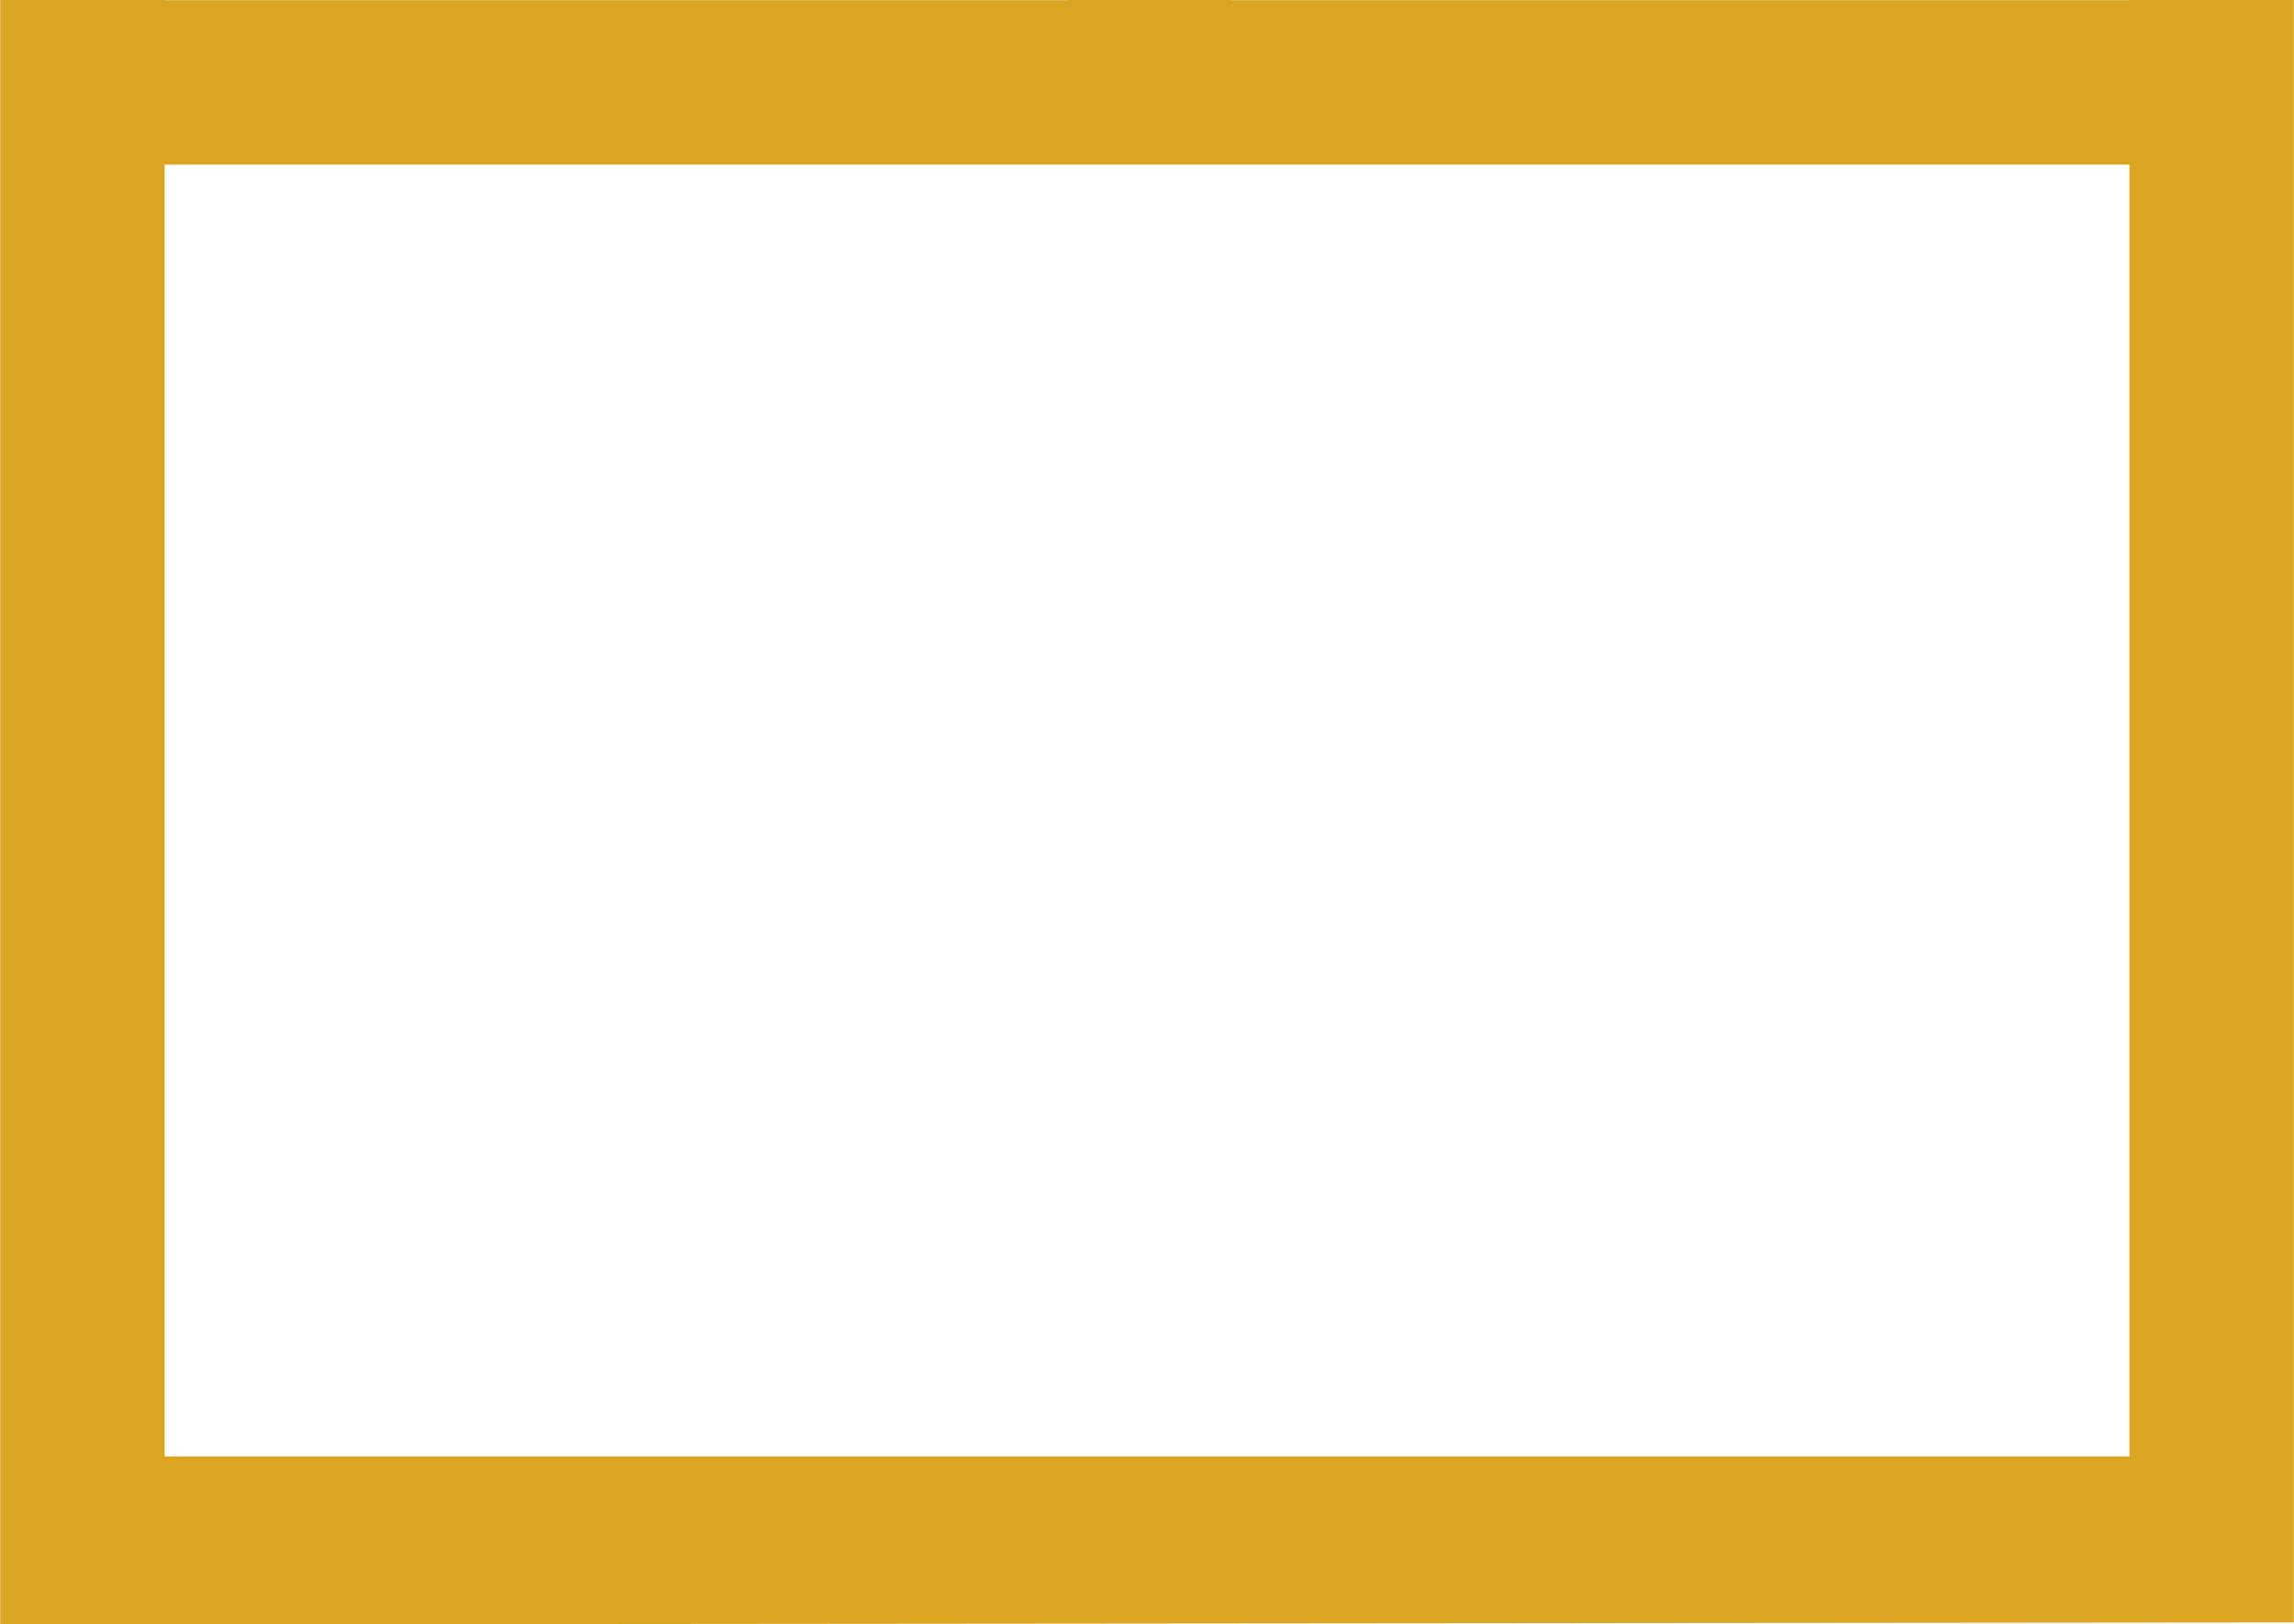 <?xml version="1.0" encoding="UTF-8" standalone="no"?>
<!-- Created with Inkscape (http://www.inkscape.org/) -->

<svg
   width="171.425mm"
   height="121.399mm"
   viewBox="0 0 171.425 121.399"
   version="1.1"
   id="svg1"
   xml:space="preserve"
   xmlns="http://www.w3.org/2000/svg"
   xmlns:svg="http://www.w3.org/2000/svg"><defs
     id="defs1"><marker
       id="DistanceX"
       orient="auto"
       refX="0"
       refY="0"
       style="overflow:visible"><path
         d="M 3,-3 -3,3 M 0,-5 V 5"
         style="stroke:#000000;stroke-width:0.5"
         id="path1" /></marker><pattern
       id="Hatch"
       patternUnits="userSpaceOnUse"
       width="8"
       height="8"
       x="0"
       y="0"><path
         d="M8 4 l-4,4"
         stroke="#000000"
         stroke-width="0.25"
         linecap="square"
         id="path2" /><path
         d="M6 2 l-4,4"
         stroke="#000000"
         stroke-width="0.25"
         linecap="square"
         id="path3" /><path
         d="M4 0 l-4,4"
         stroke="#000000"
         stroke-width="0.25"
         linecap="square"
         id="path4" /></pattern><symbol
       id="$MODEL_SPACE" /><symbol
       id="$PAPER_SPACE" /></defs><g
     id="layer2"
     style="display:none"
     transform="translate(-19.026,-173.33)"><g
       id="layer4-6"
       style="display:inline;fill:#000000;fill-opacity:1;stroke:none"
       transform="matrix(0.886,0,0,0.886,11.487,-42.487)"><path
         id="path6-6"
         style="display:inline;fill:#daa520;fill-opacity:1;stroke:none;stroke-width:0.265"
         d="m 103.865,69.291 c -1.247,0.098 -2.656,-0.326 -3.719,0.557 -4.474,3.192 -9.006,6.31 -13.5,9.476 0,1.104 0,2.207 0,3.311 1.371,0.288 3.105,0.479 3.828,1.865 0,6.251 0,12.501 0,18.752 -11.126,3.031 -21.236,9.799 -28.077,19.107 -4.173,5.559 -7.327,11.915 -9.159,18.606 -0.763,0.183 -1.443,0.735 -1.534,1.553 -0.093,1.07 0.058,2.147 -0.009,3.222 1e-6,6.783 0,13.566 0,20.349 4.186,2.888 8.372,5.773 12.559,8.66 -4.831,-0.701 -9.655,1.658 -12.891,5.149 -1.404,1.51 -2.688,3.21 -3.224,5.235 -0.494,0.666 0.501,0.785 0.886,1.127 0.737,0.441 1.473,0.881 2.21,1.322 2.437,-1.952 5.912,-2.941 8.88,-1.646 2.088,0.798 3.574,2.572 4.723,4.418 4.702,6.385 11.594,10.768 18.749,13.954 1.749,0.78 3.536,1.475 5.351,2.085 -1.462,2.802 -1.874,6.004 -1.924,9.125 1.368,0 2.736,0 4.104,0 1.057,-1.393 2.968,-2.594 4.721,-1.76 0.942,0.383 1.701,1.091 2.363,1.845 0.932,-0.139 2.254,0.251 2.764,-0.818 1.216,-3.08 2.388,-6.17 3.598,-9.252 0.801,1.716 1.603,3.431 2.404,5.146 2.922,1.865 5.845,3.727 8.766,5.594 4.569,-3.118 9.14,-6.233 13.709,-9.352 -0.824,-0.81 -1.646,-1.621 -2.469,-2.432 10.616,-4.553 19.823,-12.65 25.125,-22.969 0.399,-0.845 0.768,-1.705 1.154,-2.557 -3.326,-0.359 -6.681,0.026 -10.005,-0.277 -1.44,-0.235 -3.187,-1.082 -3.236,-2.75 -0.081,-0.956 -0.011,-1.917 -0.01,-2.875 1.353,0.637 2.707,1.271 4.059,1.91 4.373,-3.943 9.323,-7.2 14.512,-9.963 0.027,-7.505 0.049,-15.01 0.074,-22.516 1.18,-0.985 2.362,-1.968 3.541,-2.955 -1.098,-1.449 -2.197,-2.898 -3.297,-4.346 -0.907,0.778 -1.814,1.556 -2.721,2.334 -2.539,-2.324 -5.078,-4.647 -7.617,-6.971 -2.877,2.197 -5.753,4.396 -8.629,6.594 0,-7.867 0,-15.734 0,-23.602 -5.168,-4.165 -10.944,-7.689 -17.291,-9.725 0.059,-1.774 -0.013,-3.548 0.014,-5.322 -3.192,-3.015 -6.388,-6.027 -9.582,-9.041 -2.906,1.943 -5.81,3.89 -8.715,5.834 0.023,-8.675 0.045,-17.35 0.068,-26.025 -0.184,0.007 -0.368,0.014 -0.553,0.021 z m 5.783,34.586 c 0,6.632 0,13.263 0,19.895 -1.786,-0.999 -3.572,-1.999 -5.357,-2.998 0,-6.358 0,-12.716 0,-19.074 0.639,-0.458 1.279,-0.915 1.918,-1.373 1.146,1.184 2.293,2.367 3.439,3.551 z m -18.984,17.977 c -2.164,1.399 -4.329,2.796 -6.492,4.195 1.207,1.213 2.413,2.427 3.619,3.641 1.108,-0.67 2.216,-1.34 3.324,-2.01 3.809,2.293 7.618,4.586 11.428,6.879 -4.106,2.382 -8.209,4.768 -12.316,7.148 0.031,6.843 0.058,13.686 0.088,20.529 -1.599,1.327 -3.197,2.655 -4.797,3.98 1.139,1.366 2.283,2.729 3.424,4.094 1.216,-0.963 2.432,-1.926 3.648,-2.889 1.715,1.258 3.431,2.516 5.146,3.773 -3.937,2.704 -7.873,5.409 -11.811,8.111 0.949,1.444 1.9,2.886 2.85,4.33 1.431,-0.601 2.516,-1.881 4.053,-2.236 1.36,0.214 1.712,1.766 2.23,2.825 1.293,2.846 2.586,5.692 3.879,8.538 -8.08,-1.277 -15.494,-5.566 -21.178,-11.373 2.074,-1.393 3.978,-2.927 6.201,-4.06 1.859,-1.051 3.33,-2.995 3.271,-5.202 0.035,-1.645 -0.747,-3.147 -1.58,-4.507 -1.237,-2.868 -0.639,-6.059 -0.779,-9.084 0,-5.273 0,-10.546 0,-15.819 1.447,-1.173 2.894,-2.346 4.34,-3.52 -1.081,-1.357 -2.162,-2.713 -3.244,-4.068 -1.226,0.964 -2.452,1.927 -3.678,2.891 -2.727,-2.038 -5.454,-4.076 -8.182,-6.113 1.874,-1.291 3.137,-3.229 4.873,-4.678 3.487,-3.143 7.458,-5.569 11.688,-7.508 -0.002,0.71 -0.004,1.421 -0.006,2.131 z m 32.508,-0.68 c 0.607,0.073 -0.967,1.131 -0.55,0.146 -0.098,-0.726 0.132,-0.264 0.55,-0.146 z m 0.209,4.992 c 0.279,0.734 0.92,-0.11 1.393,-0.227 0.646,-0.365 1.728,-0.762 2.17,0.102 0.878,1.494 0.396,3.306 0.514,4.946 0,10.584 0,21.167 0,31.751 -2.068,1.815 -4.139,3.627 -6.205,5.445 2.054,0.222 4.112,0.25 6.105,0.654 0,5.8 0,11.6 0,17.4 -4.098,2.884 -8.752,5.036 -13.684,6 -0.711,-1.489 -1.422,-2.978 -2.133,-4.467 0.328,-0.803 0.643,-1.631 0.979,-2.418 2.749,1.251 6.195,1.73 8.859,0.015 2.969,-1.864 4.289,-5.377 4.914,-8.672 0.305,-1.535 0.378,-3.109 0.273,-4.669 -1.633,0 -3.266,0 -4.898,0 -0.656,1.144 -2.015,2.386 -3.414,1.754 -0.896,-0.355 -1.613,-1.031 -2.227,-1.756 -1.236,-0.06 -2.473,-0.114 -3.709,-0.172 -1.228,3.172 -2.451,6.345 -3.678,9.518 -0.945,-1.979 -1.89,-3.959 -2.836,-5.938 -0.414,-0.307 -1.488,-0.608 -0.492,-0.919 5.879,-3.605 11.758,-7.21 17.637,-10.815 0,-7.814 0,-15.629 0,-23.443 -4.126,-3.212 -8.254,-6.423 -12.381,-9.635 3.784,-2.145 7.568,-4.289 11.352,-6.434 0.487,0.66 0.974,1.319 1.461,1.979 z m -13.566,19.105 c 0.006,6.42 0.012,12.84 0.018,19.26 -2.049,-1.384 -4.098,-2.768 -6.146,-4.152 0,-6.407 0,-12.814 0,-19.221 2.043,1.371 4.086,2.742 6.129,4.113 z m 35.645,0.109 c -0.007,6.831 -0.013,13.661 -0.019,20.492 -1.847,-0.816 -3.694,-1.632 -5.541,-2.447 0.068,-6.633 0.137,-13.267 0.205,-19.9 0.529,-0.404 1.059,-0.807 1.588,-1.211 1.256,1.022 2.512,2.044 3.768,3.066 z m -74.543,0.934 c 0,5.685 0,11.37 0,17.055 -1.981,-1.275 -3.962,-2.549 -5.943,-3.824 0.019,-5.738 0.038,-11.475 0.057,-17.213 1.962,1.327 3.924,2.655 5.887,3.982 z m 0.807,25.357 c 0.622,1.878 2.225,3.416 2.195,5.488 0.015,0.644 -0.433,1.433 -1.023,1.57 -2.048,-1.7 -4.467,-3.011 -7.059,-3.67 1.906,-1.288 3.812,-2.576 5.719,-3.863 0.056,0.158 0.112,0.316 0.168,0.475 z" /><path
         id="path2-3"
         style="display:inline;fill:#000000;fill-opacity:1;stroke:none;stroke-width:0.265"
         d="m 101.499,70.861 -13.264,9.289 v 1.2 c 3.348,0.663 3.828,2.838 3.828,2.838 v 20.278 c -31.337,8.058 -37.464,37.588 -37.464,37.588 l -1.314,0.638 v 22.566 l 11.989,8.264 7.289,-4.926 c 0.531,3.343 2.021,5.094 2.021,5.094 2.917,6.102 -1.974,6.833 -1.974,6.833 -12.77,-10.85 -21.552,2.208 -21.552,2.208 -0.778,0.903 -1.172,2.195 -1.172,2.195 l 1.297,0.775 c 6.886,-4.612 12.251,0.414 12.251,0.414 1.207,1.102 1.789,2.009 1.789,2.009 7.95,12.426 26.139,17.378 26.139,17.378 -2.629,3.363 -2.692,8.429 -2.692,8.429 h 1.753 c 4.382,-4.62 8.415,0.035 8.415,0.035 h 0.742 l 4.847,-12.465 3.782,8.089 7.494,4.779 11.248,-7.669 -2.146,-2.115 -2.289,1.783 c -3.336,2.208 -4.427,-0.531 -4.427,-0.531 24.592,-6.26 32.774,-25.425 32.774,-25.425 -0.287,-0.077 -6.734,0 -6.734,0 -6.242,-0.583 -5.732,-4.782 -5.732,-4.782 v -5.075 l 5.401,2.54 c 5.991,-5.319 13.19,-9.036 13.19,-9.036 l 0.068,-22.309 2.949,-2.458 -1.363,-1.795 -2.51,2.151 -7.676,-7.023 -10.123,7.735 v -26.039 c -9.319,-7.476 -17.278,-9.308 -17.278,-9.308 v -5.828 l -8.164,-7.704 -10.139,6.789 0.069,-27.386 z m 4.903,27.377 4.834,4.988 V 126.476 l -8.534,-4.777 v -20.814 z m -14.123,15.313 -0.029,9.169 -5.57,3.598 1.358,1.366 3.077,-1.856 11.972,7.204 17.955,-10.173 -0.056,-8.312 0.668,4.208 c 2.026,0.766 3.907,1.917 3.907,1.917 l 4.23,-1.647 -6.545,4.285 0.879,1.19 c 4.319,-2.303 4.92,2.847 4.92,2.847 v 36.112 l -3.952,3.464 c 2.371,0.154 3.851,0.689 3.851,0.689 v 20.15 h 1.837 l 3.584,-2.368 -3.261,2.826 -2.772,0.011 v -0.732 c -7.681,5.497 -15.061,6.439 -15.061,6.439 l 3.407,8.284 -6.868,-14.392 1.87,-4.665 c 12.787,7.018 13.44,-9.404 13.346,-9.548 h -2.56 c -3.406,4.368 -7.169,-0.033 -7.169,-0.033 l -1.915,-0.088 -4.586,11.886 -4.218,-8.835 -6.312,-3.789 -10.163,6.978 1.169,1.774 1.859,-1.173 c 2.939,-1.796 4.586,1.503 4.586,1.503 l 7.725,16.997 -2.048,4.803 1.213,-4.583 -2.015,-4.483 C 85.042,193.076 75.477,181.132 75.727,181.58 l -5.755,3.211 9.896,-6.78 c 1.647,-1.322 2.56,-1.653 2.56,-1.653 5.098,-2.418 2.616,-6.593 2.616,-6.593 -1.981,-2.732 -1.759,-6.422 -1.759,-6.422 v -21.382 l 3.707,-3.002 -1.28,-1.608 -3.395,2.671 -10.486,-7.838 -4.286,2.765 6.924,-5.332 c 6.579,-7.997 16.919,-11.936 16.919,-11.936 z m 17.629,18.567 -18.088,10.504 0.089,20.357 -4.152,3.442 1.413,1.686 3.384,-2.677 11.176,8.19 17.632,-10.812 v -21.778 z m -7.81,6.064 9.304,6.239 0.017,23.104 -9.321,-6.297 z m -38.645,1.167 9.05,6.126 v 20.806 l -9.123,-5.87 z m 78.273,0.948 5.321,4.327 -0.019,23.686 -8.729,-3.853 0.223,-21.717 z" /></g></g><g
     id="g60"
     style="display:none"
     transform="matrix(0.608,0,0,0.608,20.296,-136.572)"><g
       id="g59"
       style="display:inline;fill:#000000;fill-opacity:1;stroke:none"
       transform="matrix(0.976,0,0,0.976,3.666,-55.266)" /><g
       id="layer1"
       style="display:inline"
       transform="matrix(1.644,0,0,1.644,-64.646,-60.433)"><g
         id="layer4"
         style="display:inline;fill:#000000;fill-opacity:1;stroke:none"
         transform="matrix(0.597,0,0,0.597,42.193,4.601)"><g
           id="g56"
           transform="matrix(2.686,0,0,2.686,-38.675,-2529.567)"><path
             style="fill:none;stroke:#000000"
             d="M 0,1122.52 H 53.451"
             id="path5" /><path
             style="fill:none;stroke:#000000"
             d="M 106.901,1122.52 H 53.451"
             id="path6" /><path
             style="fill:none;stroke:#000000"
             d="M 0,1122.52 V 1014.98"
             id="path7" /><path
             style="fill:none;stroke:#000000"
             d="m 37.795,949.517 15.655,-9.038"
             id="path8" /><path
             d="M 37.795,949.517 A 75.591,75.591 0 0 0 0,1014.981"
             style="fill:none;stroke:#000000"
             id="path9" /><path
             style="fill:none;stroke:#000000"
             d="M 106.901,1122.52 V 1014.98"
             id="path10" /><path
             style="fill:none;stroke:#000000"
             d="M 69.106,949.517 53.451,940.479"
             id="path11" /><path
             d="M 106.901,1014.981 A 75.591,75.591 0 0 0 69.106,949.517"
             style="fill:none;stroke:#000000"
             id="path12" /><path
             d="M 99.342,1014.981 A 68.031,68.031 0 0 0 65.326,956.064"
             style="fill:none;stroke:#000000"
             id="path13" /><path
             style="fill:none;stroke:#000000"
             d="m 65.326,956.064 -8.096,-4.675"
             id="path14" /><path
             style="fill:none;stroke:#000000"
             d="m 99.342,1114.96 v -60.47"
             id="path15" /><path
             d="M 41.575,956.064 A 68.031,68.031 0 0 0 20.709,974.778"
             style="fill:none;stroke:#000000"
             id="path16" /><path
             style="fill:none;stroke:#000000"
             d="m 41.575,956.064 8.096,-4.675"
             id="path17" /><path
             style="fill:none;stroke:#000000"
             d="m 7.559,1114.96 v -60.47"
             id="path18" /><path
             style="fill:none;stroke:#000000"
             d="m 49.671,951.389 v 12.852"
             id="path19" /><path
             style="fill:none;stroke:#000000"
             d="m 57.23,951.389 v 12.852"
             id="path20" /><path
             style="fill:none;stroke:#000000"
             d="m 57.23,1031.85 v 15.08"
             id="path21" /><path
             style="fill:none;stroke:#000000"
             d="m 49.671,1031.85 v 15.08"
             id="path22" /><path
             style="fill:none;stroke:#000000"
             d="m 26.064,977.87 -5.356,-3.092"
             id="path23" /><path
             style="fill:none;stroke:#000000"
             d="M 26.064,1018.22 7.559,1028.91"
             id="path24" /><path
             style="fill:none;stroke:#000000"
             d="m 22.285,1011.68 -14.726,8.5"
             id="path25" /><path
             style="fill:none;stroke:#000000"
             d="m 22.285,984.416 -5.703,-3.292"
             id="path26" /><path
             style="fill:none;stroke:#000000"
             d="M 7.559,1114.96 H 49.671"
             id="path27" /><path
             style="fill:none;stroke:#000000"
             d="M 99.342,1114.96 H 57.23"
             id="path28" /><path
             d="m 35.976,983.593 a 22.677,22.677 0 0 0 -3.78,6.546"
             style="fill:none;stroke:#000000"
             id="path29" /><path
             style="fill:none;stroke:#000000"
             d="m 49.671,1024.23 v -3.82"
             id="path30" /><path
             style="fill:none;stroke:#000000"
             d="m 57.23,1024.23 v -3.82"
             id="path31" /><path
             style="fill:none;stroke:#000000"
             d="m 32.663,1014.41 3.313,-1.91"
             id="path32" /><path
             style="fill:none;stroke:#000000"
             d="m 28.884,1007.87 3.313,-1.92"
             id="path33" /><path
             style="fill:none;stroke:#000000"
             d="m 28.884,988.226 3.313,1.913"
             id="path34" /><path
             style="fill:none;stroke:#000000"
             d="m 32.663,981.68 3.313,1.913"
             id="path35" /><path
             style="fill:none;stroke:#000000"
             d="M 49.671,975.686 V 971.86"
             id="path36" /><path
             style="fill:none;stroke:#000000"
             d="M 57.23,975.686 V 971.86"
             id="path37" /><path
             d="m 49.671,964.241 a 34.016,34.016 0 0 0 -23.607,13.629"
             style="fill:none;stroke:#000000"
             id="path38" /><path
             d="m 49.671,971.86 a 26.457,26.457 0 0 0 -17.008,9.819"
             style="fill:none;stroke:#000000"
             id="path39" /><path
             d="m 57.23,975.686 a 22.677,22.677 0 0 0 -7.559,0"
             style="fill:none;stroke:#000000"
             id="path40" /><path
             d="m 32.197,1005.952 a 22.677,22.677 0 0 0 3.78,6.546"
             style="fill:none;stroke:#000000"
             id="path41" /><path
             d="m 49.671,1020.406 a 22.677,22.677 0 0 0 7.559,0"
             style="fill:none;stroke:#000000"
             id="path42" /><path
             d="m 22.285,984.416 a 34.016,34.016 0 0 0 0,27.259"
             style="fill:none;stroke:#000000"
             id="path43" /><path
             d="m 28.884,988.226 a 26.457,26.457 0 0 0 0,19.639"
             style="fill:none;stroke:#000000"
             id="path44" /><path
             d="m 26.064,1018.221 a 34.016,34.016 0 0 0 23.607,13.629"
             style="fill:none;stroke:#000000"
             id="path45" /><path
             d="m 32.663,1014.412 a 26.457,26.457 0 0 0 17.008,9.82"
             style="fill:none;stroke:#000000"
             id="path46" /><path
             d="m 57.23,1031.851 a 34.016,34.016 0 0 0 0,-67.61"
             style="fill:none;stroke:#000000"
             id="path47" /><path
             d="m 57.23,1024.231 a 26.457,26.457 0 0 0 0,-52.371"
             style="fill:none;stroke:#000000"
             id="path48" /><path
             d="M 16.582,981.124 A 68.031,68.031 0 0 0 7.559,1014.981"
             style="fill:none;stroke:#000000"
             id="path49" /><path
             style="fill:none;stroke:#000000"
             d="m 7.559,1020.18 v -5.2"
             id="path50" /><path
             d="M 49.671,1046.929 H 7.559"
             style="fill:none;stroke:#000000"
             id="path51" /><path
             d="m 7.559,1114.961 h 91.783 v -60.472 H 7.559 Z"
             style="fill:none;stroke:#000000"
             id="path52" /><path
             style="fill:none;stroke:#000000"
             d="m 7.559,1046.93 v -18.02"
             id="path53" /><path
             style="fill:none;stroke:#000000"
             d="m 99.342,1046.93 v -31.95"
             id="path54" /><path
             d="m 0,1046.929 v 0 75.591 h 106.901 v -75.591"
             style="fill:none;stroke:#000000"
             id="path55" /><path
             d="M 99.342,1046.929 H 57.23"
             style="fill:none;stroke:#000000"
             id="path56" /></g></g></g></g><g
     id="layer3"
     style="display:inline;stroke:#daa520"
     transform="translate(-19.026,-173.33)"><path
       id="path57"
       style="fill:#daa520;stroke:none;stroke-width:2;stroke-dasharray:none"
       d="M 104.741,2.469 80.055,16.928 C 19.573,51.312 19.044,120 19.044,120 l -2.01e-4,174.736 171.395,-0.153 V 120 C 186.371,47.396 129.252,16.928 129.252,16.928 Z M 98.621,20 V 40.646 C 73.062,43.264 61.093,62.713 61.093,62.713 l -8.478,-4.926 c 0,0 8.868,-15.571 27.44,-26.895 z m 12.102,0 18.529,11.315 c 0,0 48.979,28.936 48.899,100.859 v 41.171 h -67.133 l -0.187,-24.074 c 27.91,-3.795 48.698,-27.006 48.692,-54.26 -0.006,-27.254 -20.803,-50.509 -48.468,-54.198 z m -8.9,25.221 0.787,0.014 -0.041,16.263 6.02,-4.032 4.848,4.575 v 3.461 c 0,0 4.726,1.088 10.26,5.527 v 15.463 l 6.012,-4.593 4.558,4.17 1.49,-1.277 0.809,1.066 -1.752,1.459 -0.04,13.248 c 0,0 -4.275,2.207 -7.833,5.366 l -3.207,-1.508 v 3.014 c 0,0 -0.303,2.494 3.403,2.84 0,0 3.828,-0.046 3.999,0 0,0 -4.859,11.38 -19.462,15.098 0,0 0.648,1.626 2.629,0.315 l 1.359,-1.059 1.275,1.256 -6.68,4.554 -4.45,-2.838 -2.246,-4.803 -2.878,7.402 h -0.44 c 0,0 -2.395,-2.764 -4.997,-0.021 h -1.041 c 0,0 0.037,-3.009 1.598,-5.005 0,0 -10.801,-2.94 -15.522,-10.319 0,0 -0.345,-0.538 -1.062,-1.193 0,0 -3.186,-2.985 -7.274,-0.246 l -0.77,-0.46 c 0,0 0.234,-0.767 0.696,-1.303 0,0 5.215,-7.753 12.798,-1.311 0,0 2.905,-0.434 1.173,-4.058 0,0 -0.885,-1.039 -1.2,-3.025 l -4.328,2.925 -7.119,-4.907 V 87.876 l 0.78,-0.379 c 0,0 3.638,-17.535 22.247,-22.32 V 53.135 c 0,0 -0.285,-1.292 -2.273,-1.685 v -0.713 z m 8.99,7.789 c 20.982,2.982 36.293,20.799 36.333,41.835 0.041,21.036 -15.411,39.118 -36.28,42.18 v -5.858 c 2.516,-1.717 5.033,-3.432 7.549,-5.15 -0.489,-0.481 -0.977,-0.963 -1.466,-1.444 6.304,-2.704 11.772,-7.512 14.92,-13.639 0.237,-0.502 0.456,-1.012 0.685,-1.518 -1.975,-0.213 -3.967,0.015 -5.941,-0.165 -0.855,-0.14 -1.893,-0.642 -1.921,-1.633 -0.048,-0.568 -0.006,-1.139 -0.006,-1.707 0.803,0.378 1.607,0.755 2.41,1.134 2.597,-2.341 5.536,-4.275 8.617,-5.916 0.016,-4.457 0.029,-8.914 0.044,-13.37 0.701,-0.585 1.403,-1.169 2.103,-1.755 -0.652,-0.86 -1.305,-1.72 -1.958,-2.58 -0.539,0.462 -1.077,0.924 -1.615,1.386 -1.508,-1.38 -3.016,-2.759 -4.523,-4.139 -1.708,1.305 -3.416,2.61 -5.124,3.915 V 70.57 c -3.069,-2.473 -6.498,-4.566 -10.268,-5.775 0.035,-1.053 -0.008,-2.107 0.008,-3.161 -1.186,-1.12 -2.373,-2.239 -3.56,-3.358 v -5.16e-4 z M 95.276,53.676 v 10.779 c -6.607,1.8 -12.61,5.818 -16.673,11.346 -2.478,3.301 -4.351,7.076 -5.438,11.049 -0.453,0.109 -0.857,0.436 -0.911,0.922 -0.055,0.635 0.034,1.275 -0.005,1.914 V 101.769 c 2.485,1.715 4.972,3.428 7.457,5.142 -2.869,-0.416 -5.733,0.985 -7.655,3.058 -0.096,0.103 -0.185,0.213 -0.279,0.319 -0.373,-0.822 -0.737,-1.669 -1.119,-2.592 l -5.115,2.976 C 60.946,100.211 61.654,89.285 65.45,79.177 l 5.37,3.162 c 1.895,-5.166 3.267,-6.807 5.983,-10.604 L 71.442,68.809 C 77.464,61.145 85.847,55.836 95.276,53.676 Z m 13.414,2.59 c -1.725,1.154 -3.449,2.31 -5.174,3.464 v -5.17e-4 c 1.725,-1.154 3.449,-2.31 5.174,-3.464 z m -3.956,5.212 -2.197,1.572 v 12.359 l 5.067,2.837 V 64.44 Z m -0.114,1.24 c 0.681,0.703 1.361,1.406 2.042,2.108 v 11.814 c -1.06,-0.593 -2.121,-1.187 -3.181,-1.78 V 63.533 c 0.38,-0.272 0.759,-0.543 1.139,-0.815 z m -58.309,5.482 8.328,4.872 c -10.039,26.99 0.494,43.777 0.494,43.777 L 31.332,132.174 C 30.937,90.976 46.311,68.2 46.311,68.2 Z m 50.037,2.372 -0.529,2.453 c 0,0 -6.14,2.338 -10.047,7.087 l -4.111,3.166 2.545,-1.642 6.226,4.654 2.016,-1.586 0.76,0.955 -2.201,1.783 v 12.697 c 0,0 -0.133,2.191 1.044,3.814 0,0 1.474,2.479 -1.553,3.915 0,0 -0.542,0.196 -1.52,0.981 l -5.876,4.026 3.417,-1.907 c -0.148,-0.266 5.531,6.827 14.767,7.716 l 1.197,2.662 -0.721,2.721 1.216,-2.853 -4.587,-10.093 c 0,0 -0.978,-1.959 -2.723,-0.892 l -1.104,0.697 -0.694,-1.053 6.035,-4.144 3.748,2.25 2.505,5.246 2.723,-7.058 1.137,0.052 c 0,0 2.234,2.613 4.257,0.02 h 1.52 c 0.056,0.086 -0.333,9.837 -7.926,5.67 l -1.111,2.77 4.079,8.546 -2.023,-4.919 c 0,0 4.382,-0.559 8.943,-3.824 v 0.435 l 1.646,-0.006 1.937,-1.678 -2.129,1.406 h -1.09 v -11.965 c 0,0 -0.879,-0.317 -2.287,-0.409 l 2.347,-2.057 V 78.764 c 0,0 -0.357,-3.058 -2.922,-1.69 l -0.522,-0.706 3.887,-2.545 -2.511,0.978 c 0,0 -1.117,-0.684 -2.32,-1.139 l -0.396,-2.499 0.033,4.936 -10.662,6.041 -7.11,-4.278 -1.827,1.102 -0.806,-0.811 3.307,-2.137 z m -0.955,3.664 -0.004,1.266 c -1.285,0.831 -2.57,1.66 -3.855,2.491 0.717,0.72 1.433,1.441 2.149,2.162 0.658,-0.398 1.316,-0.795 1.974,-1.193 2.262,1.362 4.524,2.723 6.786,4.085 -2.438,1.415 -4.875,2.832 -7.314,4.245 0.018,4.064 0.035,8.127 0.052,12.19 -0.95,0.788 -1.898,1.576 -2.848,2.364 0.677,0.811 1.355,1.62 2.033,2.431 0.722,-0.572 1.445,-1.143 2.167,-1.715 l 3.056,2.241 c -2.338,1.605 -4.675,3.211 -7.014,4.816 0.564,0.857 1.129,1.714 1.692,2.571 0.85,-0.357 1.494,-1.117 2.407,-1.328 0.807,0.127 1.017,1.049 1.324,1.678 0.768,1.69 1.536,3.38 2.304,5.07 -4.798,-0.758 -9.2,-3.305 -12.575,-6.754 1.232,-0.827 2.362,-1.738 3.682,-2.411 1.104,-0.624 1.977,-1.778 1.943,-3.089 0.021,-0.977 -0.444,-1.869 -0.938,-2.677 -0.735,-1.703 -0.379,-3.598 -0.463,-5.394 v -9.393 c 0.859,-0.697 1.718,-1.393 2.577,-2.09 -0.642,-0.806 -1.283,-1.611 -1.926,-2.416 -0.728,0.572 -1.456,1.144 -2.184,1.716 L 85.559,81.472 c 1.113,-0.767 1.863,-1.917 2.893,-2.778 2.071,-1.867 4.429,-3.307 6.941,-4.459 z m 19.022,0.718 c 0.058,0.023 0.154,0.109 0.279,0.144 0.36,0.043 -0.574,0.671 -0.327,0.087 -0.029,-0.215 -0.01,-0.254 0.048,-0.231 z m -0.465,1.934 c 0.289,0.392 0.578,0.783 0.868,1.175 0.166,0.436 0.546,-0.065 0.827,-0.134 0.384,-0.217 1.026,-0.452 1.289,0.06 0.522,0.887 0.235,1.963 0.305,2.937 v 18.854 c -1.228,1.078 -2.458,2.154 -3.685,3.233 1.22,0.132 2.441,0.149 3.625,0.389 v 10.333 c -2.433,1.713 -5.197,2.99 -8.125,3.563 -0.422,-0.884 -0.844,-1.768 -1.267,-2.653 0.195,-0.477 0.381,-0.968 0.581,-1.436 1.632,0.743 3.679,1.027 5.261,0.009 1.763,-1.107 2.547,-3.193 2.918,-5.15 0.181,-0.912 0.225,-1.846 0.163,-2.772 h -2.909 c -0.39,0.679 -1.197,1.416 -2.027,1.041 -0.532,-0.211 -0.958,-0.612 -1.322,-1.042 -0.734,-0.036 -1.468,-0.068 -2.202,-0.102 -0.729,1.883 -1.456,3.768 -2.184,5.652 -0.561,-1.175 -1.123,-2.351 -1.684,-3.526 -0.246,-0.182 -0.883,-0.361 -0.292,-0.546 3.491,-2.141 6.982,-4.282 10.473,-6.422 V 86.429 c -2.45,-1.908 -4.901,-3.814 -7.352,-5.721 2.247,-1.273 4.494,-2.547 6.741,-3.82 z m -7.133,4.709 6.802,5.292 V 99.821 l -10.47,6.42 -6.636,-4.863 -2.01,1.59 -0.839,-1.001 2.465,-2.044 -0.053,-12.088 z m -4.637,3.601 v 13.685 l 5.535,3.739 -0.01,-13.719 z m -22.948,0.693 -0.044,12.507 5.418,3.486 V 89.528 Z m 46.48,0.563 -1.903,1.451 -0.132,12.895 5.183,2.288 0.012,-14.065 z m -22.589,0.511 c 1.213,0.814 2.426,1.628 3.64,2.442 0.004,3.812 0.007,7.625 0.01,11.437 -1.217,-0.822 -2.433,-1.644 -3.65,-2.466 z M 125.69,87.651 c 0.746,0.607 1.491,1.214 2.237,1.821 -0.004,4.056 -0.008,8.113 -0.011,12.169 -1.097,-0.484 -2.194,-0.969 -3.291,-1.453 0.041,-3.939 0.081,-7.878 0.122,-11.817 0.314,-0.24 0.629,-0.479 0.943,-0.719 z m -45.523,0.01 c 1.165,0.788 2.33,1.576 3.495,2.365 v 10.128 l -3.529,-2.271 z m 3.875,17.141 c 0.033,0.094 0.066,0.188 0.1,0.282 0.369,1.115 1.322,2.029 1.304,3.259 0.009,0.383 -0.257,0.851 -0.608,0.932 -1.216,-1.009 -2.653,-1.788 -4.191,-2.179 1.132,-0.765 2.264,-1.529 3.396,-2.294 z m -8.855,8.418 c 0.697,-0.052 1.401,0.046 2.062,0.334 1.24,0.474 2.122,1.528 2.804,2.624 2.792,3.791 6.885,6.394 11.133,8.286 1.039,0.463 2.1,0.876 3.178,1.238 -0.868,1.664 -1.113,3.565 -1.143,5.419 h 2.437 c 0.628,-0.827 1.762,-1.541 2.803,-1.045 0.079,0.032 0.152,0.076 0.227,0.116 v 6.833 C 88.036,135.513 78.127,129.563 71.376,121.209 l 5.45,-2.964 c -1.417,-1.641 -2.437,-3.117 -3.315,-4.609 0.538,-0.221 1.103,-0.374 1.675,-0.417 z m -14.293,14.327 c 16.128,20.407 38.017,21.724 38.017,21.724 L 98.746,173.345 H 31.332 V 146.792 Z M 31.332,185.633 H 178.151 v 96.545 H 31.332 Z" /><path
       id="path58"
       style="display:none;fill:#000000;fill-opacity:1;stroke:none;stroke-width:0.265"
       d="m 101.499,70.861 -13.264,9.289 v 1.2 c 3.348,0.663 3.828,2.838 3.828,2.838 v 20.278 c -31.337,8.058 -37.464,37.588 -37.464,37.588 l -1.314,0.638 v 22.566 l 11.989,8.264 7.289,-4.926 c 0.531,3.343 2.021,5.094 2.021,5.094 2.917,6.102 -1.974,6.833 -1.974,6.833 -12.77,-10.85 -21.552,2.208 -21.552,2.208 -0.778,0.903 -1.172,2.195 -1.172,2.195 l 1.297,0.775 c 6.886,-4.612 12.251,0.414 12.251,0.414 1.207,1.102 1.789,2.009 1.789,2.009 7.95,12.426 26.139,17.378 26.139,17.378 -2.629,3.363 -2.692,8.429 -2.692,8.429 h 1.753 c 4.382,-4.62 8.415,0.035 8.415,0.035 h 0.742 l 4.847,-12.465 3.782,8.089 7.494,4.779 11.248,-7.669 -2.146,-2.115 -2.289,1.783 c -3.336,2.208 -4.427,-0.531 -4.427,-0.531 24.592,-6.26 32.774,-25.425 32.774,-25.425 -0.287,-0.077 -6.734,0 -6.734,0 -6.242,-0.583 -5.732,-4.782 -5.732,-4.782 v -5.075 l 5.401,2.54 c 5.991,-5.319 13.19,-9.036 13.19,-9.036 l 0.068,-22.309 2.949,-2.458 -1.363,-1.795 -2.51,2.151 -7.676,-7.023 -10.123,7.735 v -26.039 c -9.319,-7.476 -17.278,-9.308 -17.278,-9.308 v -5.828 l -8.164,-7.704 -10.139,6.789 0.069,-27.386 z m 4.903,27.377 4.834,4.988 V 126.476 l -8.534,-4.777 v -20.814 z m -14.123,15.313 -0.029,9.169 -5.57,3.598 1.358,1.366 3.077,-1.856 11.972,7.204 17.955,-10.173 -0.056,-8.312 0.668,4.208 c 2.026,0.766 3.907,1.917 3.907,1.917 l 4.23,-1.647 -6.545,4.285 0.879,1.19 c 4.319,-2.303 4.92,2.847 4.92,2.847 v 36.112 l -3.952,3.464 c 2.371,0.154 3.851,0.689 3.851,0.689 v 20.15 h 1.837 l 3.584,-2.368 -3.261,2.826 -2.772,0.011 v -0.732 c -7.681,5.497 -15.061,6.439 -15.061,6.439 l 3.407,8.284 -6.868,-14.392 1.87,-4.665 c 12.787,7.018 13.44,-9.404 13.346,-9.548 h -2.56 c -3.406,4.368 -7.169,-0.033 -7.169,-0.033 l -1.915,-0.088 -4.586,11.886 -4.218,-8.835 -6.312,-3.789 -10.163,6.978 1.169,1.774 1.859,-1.173 c 2.939,-1.796 4.586,1.503 4.586,1.503 l 7.725,16.997 -2.048,4.803 1.213,-4.583 -2.015,-4.483 C 85.042,193.076 75.477,181.132 75.727,181.58 l -5.755,3.211 9.896,-6.78 c 1.647,-1.322 2.56,-1.653 2.56,-1.653 5.098,-2.418 2.616,-6.593 2.616,-6.593 -1.981,-2.732 -1.759,-6.422 -1.759,-6.422 v -21.382 l 3.707,-3.002 -1.28,-1.608 -3.395,2.671 -10.486,-7.838 -4.286,2.765 6.924,-5.332 c 6.579,-7.997 16.919,-11.936 16.919,-11.936 z m 17.629,18.567 -18.088,10.504 0.089,20.357 -4.152,3.442 1.413,1.686 3.384,-2.677 11.176,8.19 17.632,-10.812 v -21.778 z m -7.81,6.064 9.304,6.239 0.017,23.104 -9.321,-6.297 z m -38.645,1.167 9.05,6.126 v 20.806 l -9.123,-5.87 z m 78.273,0.948 5.321,4.327 -0.019,23.686 -8.729,-3.853 0.223,-21.717 z"
       transform="matrix(0.594,0,0,0.594,41.551,3.143)" /></g></svg>
